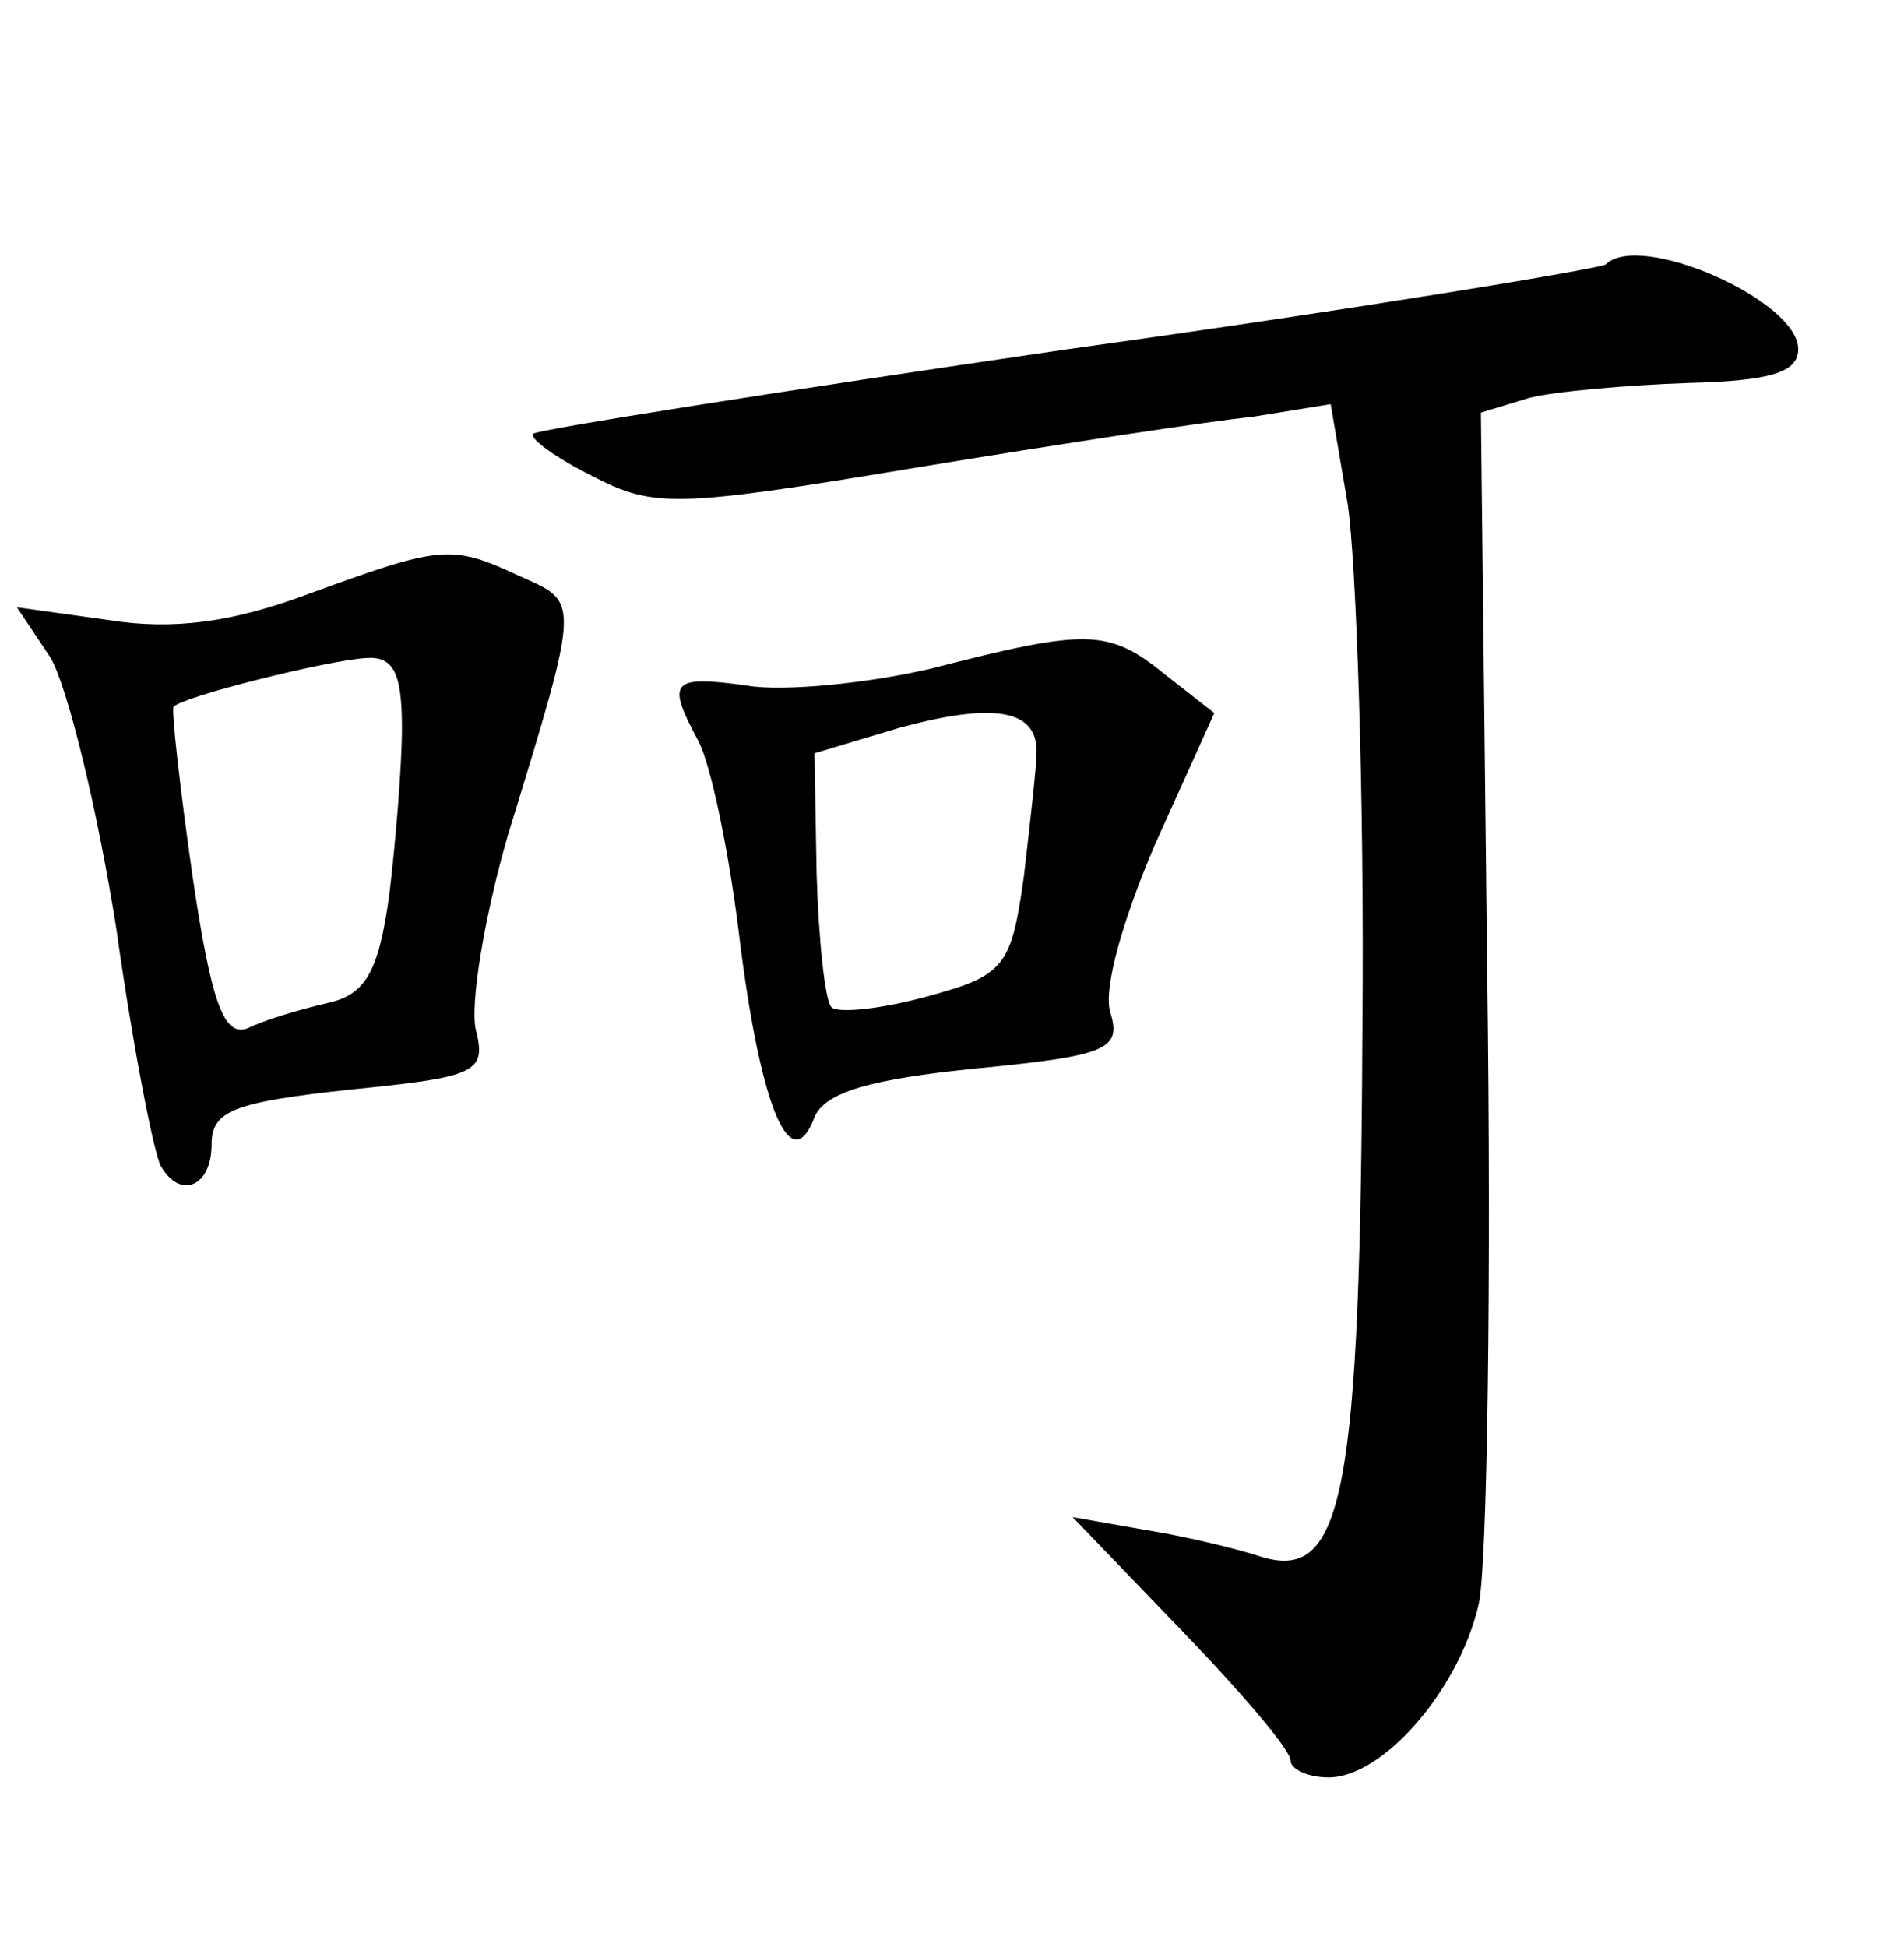 <?xml version="1.0" standalone="no"?>
<!DOCTYPE svg PUBLIC "-//W3C//DTD SVG 20010904//EN"
 "http://www.w3.org/TR/2001/REC-SVG-20010904/DTD/svg10.dtd">
<svg version="1.0" xmlns="http://www.w3.org/2000/svg"
 width="90pt" height="92pt" viewBox="0 0 90 92"
 preserveAspectRatio="xMidYMid meet">
<g transform="translate(0,92) scale(0.1,-0.1)"
fill="#000000" stroke="none">
<path d="M759 795 c-3 -2 -117 -21 -254 -40 -137 -20 -251 -38 -253 -40 -2 -2
10 -11 28 -20 29 -15 39 -15 153 4 67 11 139 22 159 24 l37 6 8 -47 c4 -26 8
-137 7 -247 -1 -221 -9 -262 -47 -251 -12 4 -37 10 -56 13 l-34 6 51 -53 c29
-30 52 -57 52 -62 0 -4 8 -8 18 -8 26 0 62 42 71 82 4 18 6 152 4 298 l-3 265
23 7 c12 3 46 6 75 7 39 1 52 5 52 16 0 23 -75 56 -91 40z"/>
<path d="M145 639 c-35 -13 -63 -17 -94 -12 l-43 6 16 -24 c8 -14 22 -71 31
-128 8 -57 18 -107 21 -112 9 -16 24 -10 24 10 0 16 10 20 65 26 60 6 65 8 60
28 -3 12 4 54 15 92 35 114 34 110 5 123 -32 15 -37 14 -100 -9z m45 -63 c0
-18 -3 -54 -6 -79 -5 -36 -11 -47 -29 -51 -13 -3 -30 -8 -38 -12 -11 -4 -17
11 -26 72 -6 42 -10 78 -9 80 5 5 73 22 91 23 13 1 17 -7 17 -33z"/>
<path d="M440 604 c-30 -7 -70 -11 -87 -8 -36 5 -38 2 -23 -26 6 -11 15 -54
20 -97 10 -78 24 -110 35 -81 5 12 27 18 76 23 62 6 69 9 64 26 -4 11 6 45 21
80 l28 62 -23 18 c-27 22 -37 22 -111 3z m50 -39 c0 -7 -3 -33 -6 -59 -6 -43
-9 -47 -46 -57 -22 -6 -42 -8 -45 -5 -3 3 -6 31 -7 63 l-1 57 40 12 c44 12 65
9 65 -11z"/>
</g>
</svg>
